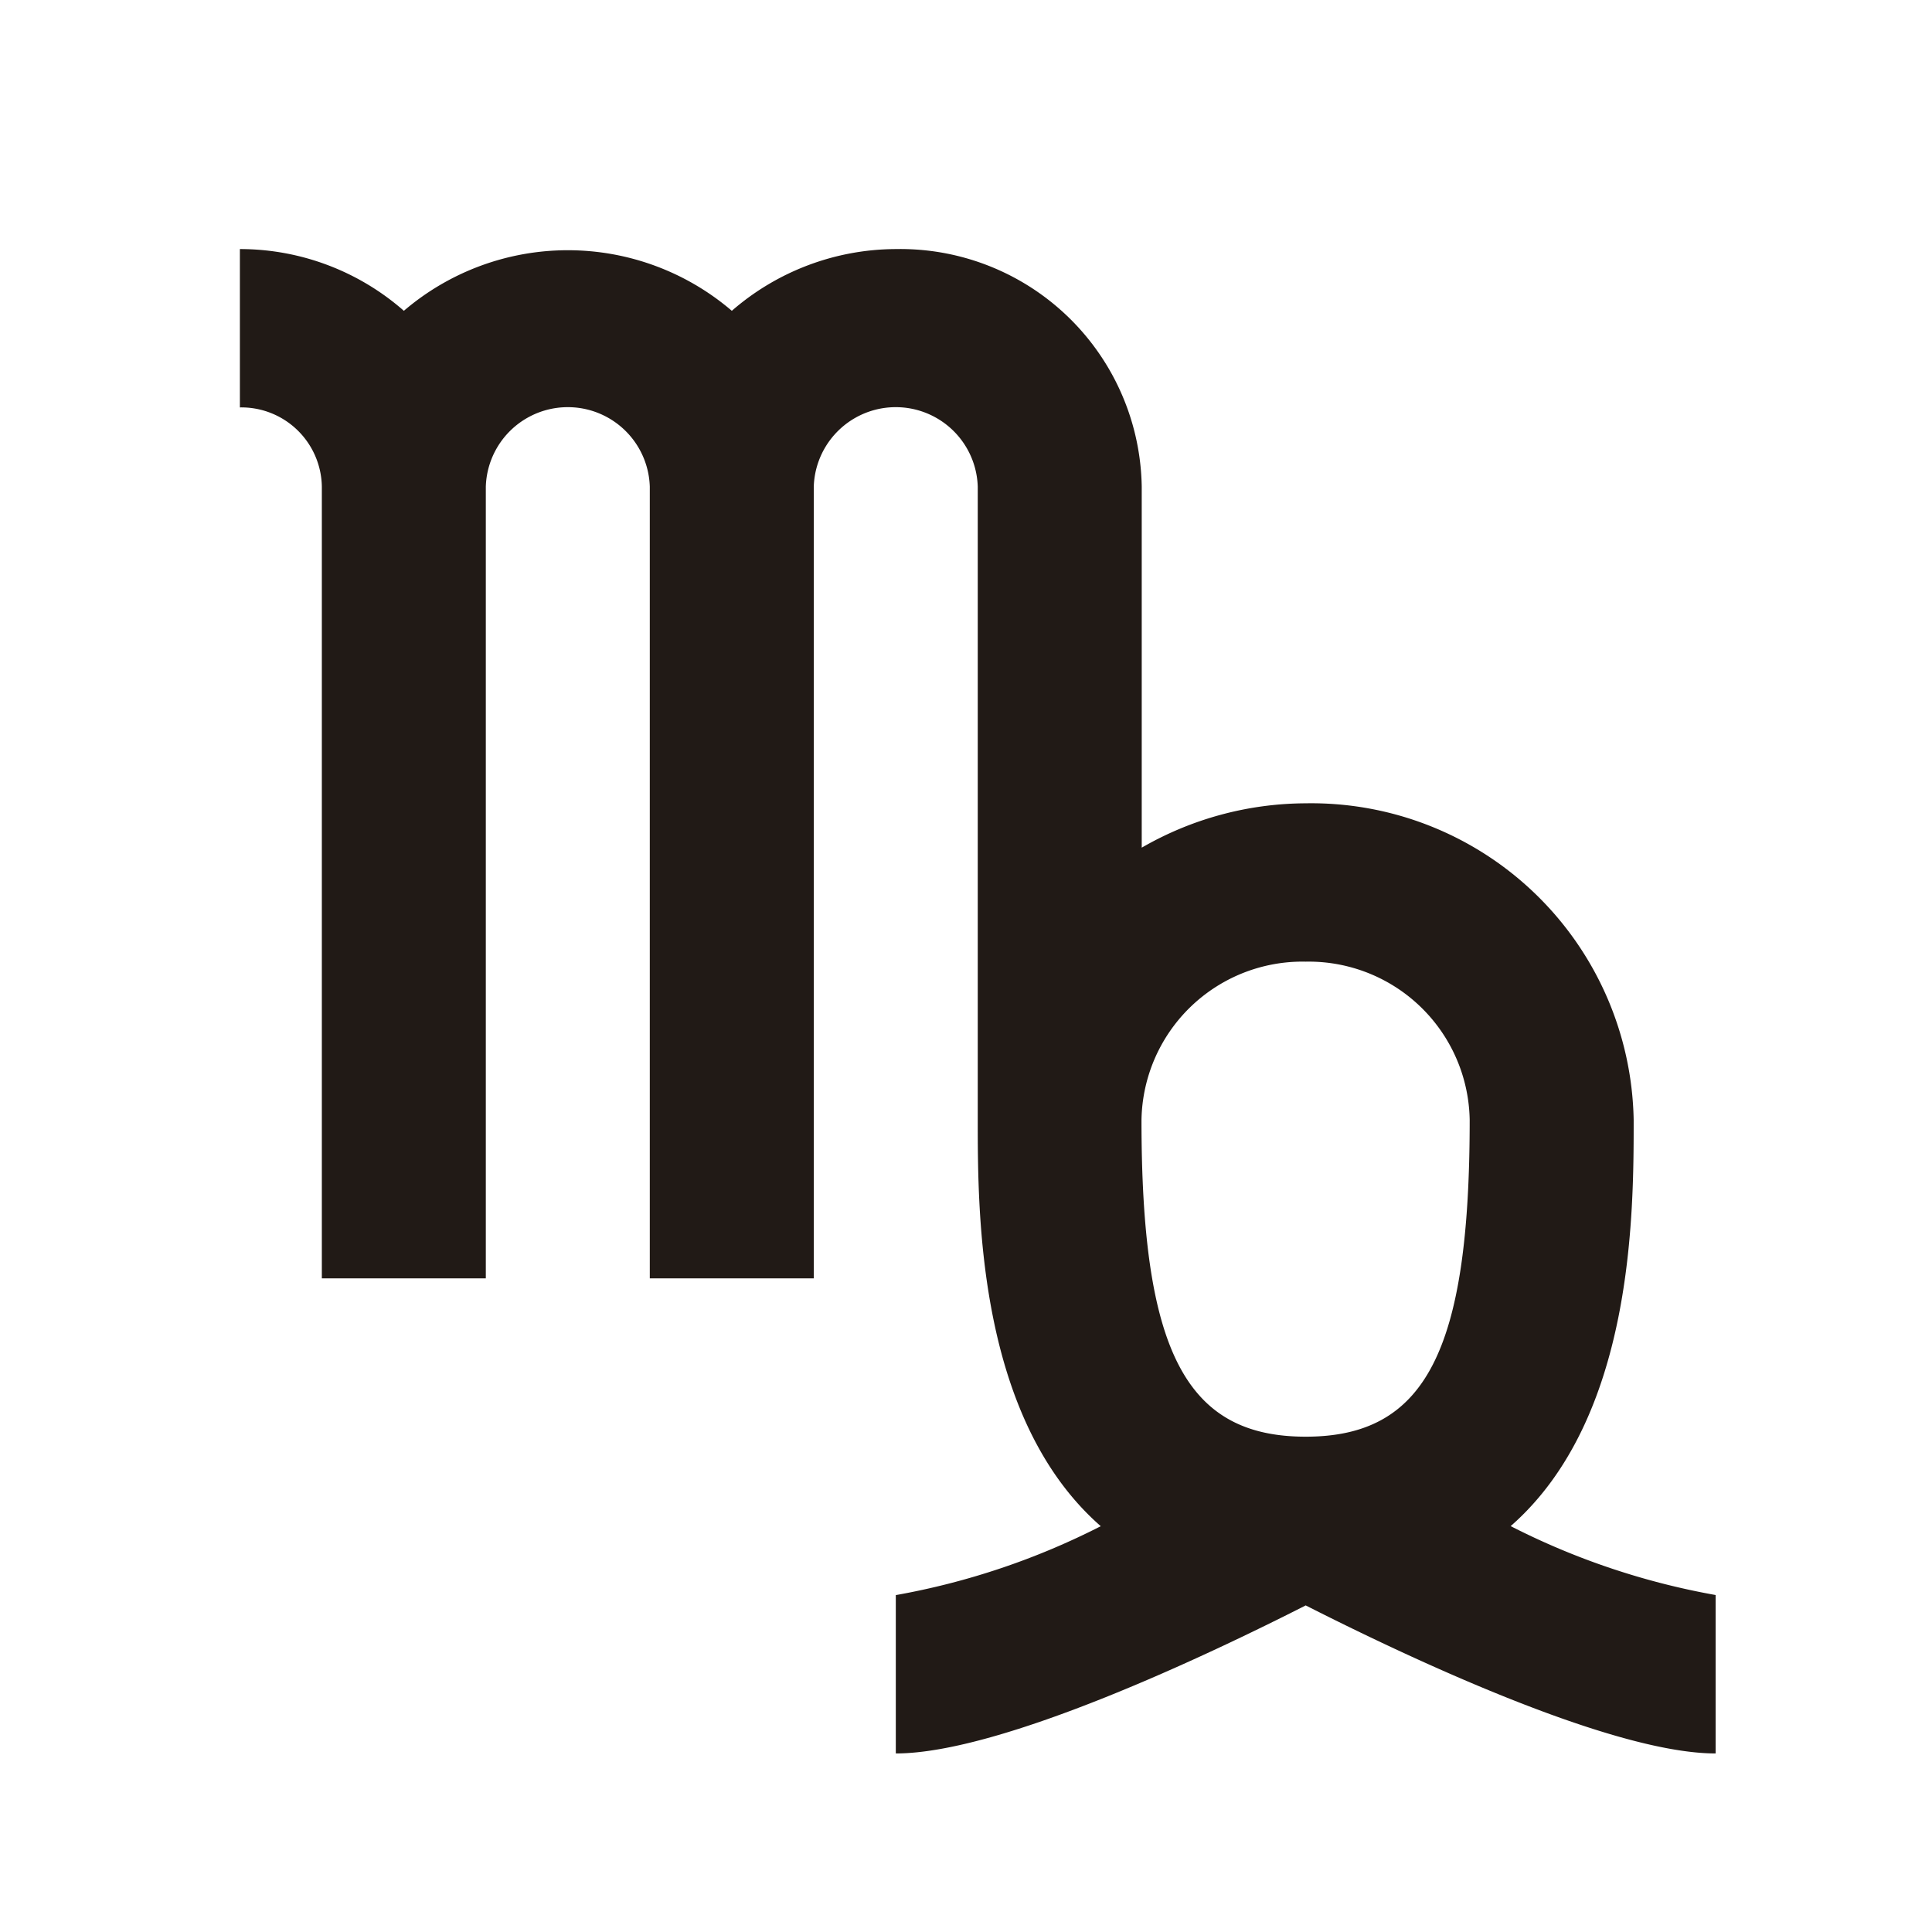 <svg xmlns="http://www.w3.org/2000/svg" width="24" height="24" viewBox="0 0 24 24">
  <g id="virgem" transform="translate(-0.102)">
    <g id="Boundary" transform="translate(0.102)" fill="#211a16" stroke="rgba(0,0,0,0)" stroke-width="1" opacity="0">
      <rect width="24" height="24" stroke="none"/>
      <rect x="0.5" y="0.5" width="23" height="23" fill="none"/>
    </g>
    <path id="Path_zodiac-virgo" data-name="Path / zodiac-virgo" d="M18.786,18.864c1.528-1.338,1.528-3.885,1.528-5.046A4.006,4.006,0,0,0,16.24,9.885a4.1,4.1,0,0,0-2.037.551V5.951A3,3,0,0,0,11.148,3a3.119,3.119,0,0,0-2.037.767,3.133,3.133,0,0,0-4.074,0A3.088,3.088,0,0,0,3,3V4.967a1,1,0,0,1,1.018.984v9.835H6.055V5.951a1.019,1.019,0,0,1,2.037,0v9.835h2.037V5.951a1.019,1.019,0,0,1,2.037,0v7.868c0,1.161,0,3.708,1.528,5.046a9.107,9.107,0,0,1-2.546.856v1.967c1.314,0,3.911-1.239,5.092-1.839,1.181.6,3.778,1.839,5.092,1.839V19.72a9.107,9.107,0,0,1-2.546-.856M16.24,11.852a2,2,0,0,1,2.037,1.967c0,2.872-.55,3.934-2.037,3.934S14.2,16.691,14.2,13.819A2,2,0,0,1,16.24,11.852Z" transform="translate(0.082 0.094)" fill="#211a16"/>
  </g>
</svg>
